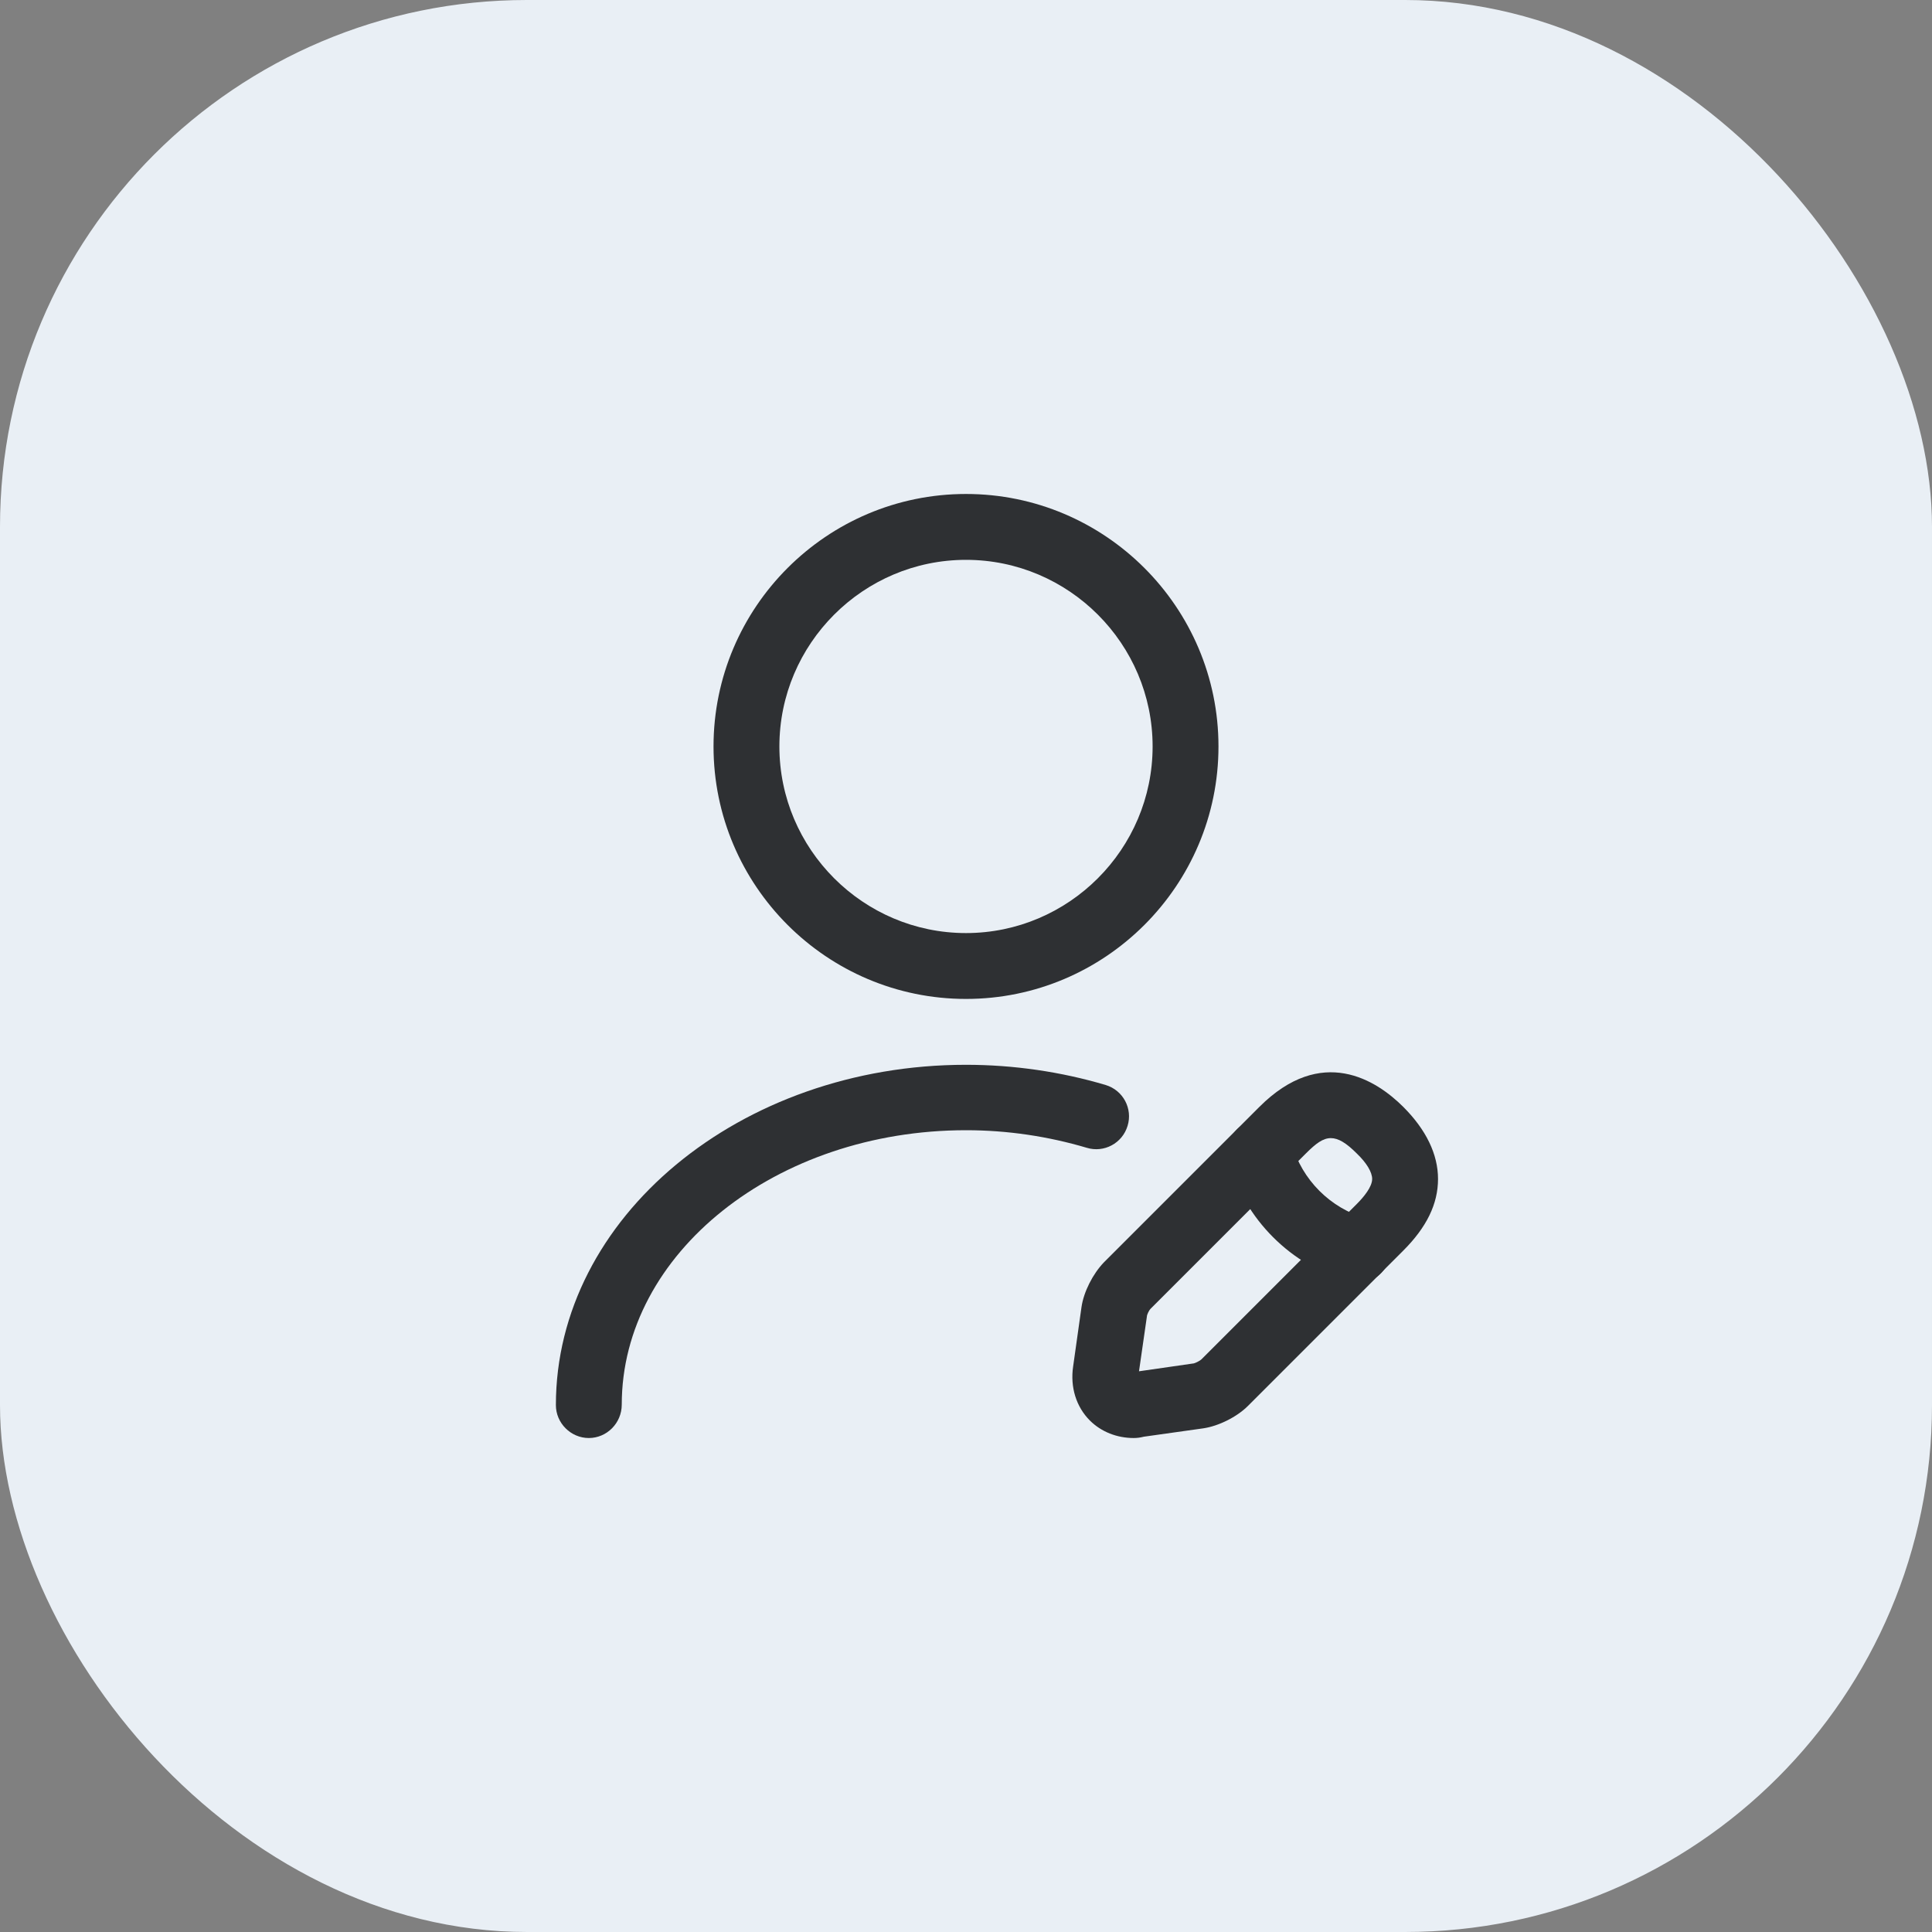 <svg width="44" height="44" viewBox="0 0 44 44" fill="none" xmlns="http://www.w3.org/2000/svg">
<rect x="0" y="0" width="44" height="44" fill="#808080" stroke="none"/>
<rect width="44" height="44" rx="12" fill="#E9EFF5"/>
<path d="M22 22.75C18.83 22.75 16.25 20.17 16.25 17C16.25 13.83 18.83 11.25 22 11.25C25.17 11.25 27.75 13.83 27.75 17C27.75 20.17 25.17 22.75 22 22.75ZM22 12.75C19.66 12.75 17.75 14.66 17.75 17C17.75 19.34 19.66 21.25 22 21.25C24.34 21.25 26.25 19.34 26.25 17C26.25 14.66 24.34 12.75 22 12.75Z" fill="#2E3033"/>
<path d="M25.82 32.75C25.44 32.75 25.08 32.61 24.82 32.35C24.51 32.04 24.37 31.59 24.44 31.12L24.63 29.77C24.68 29.42 24.89 29.01 25.14 28.75L28.68 25.21C30.1 23.79 31.35 24.6 31.96 25.21C32.48 25.73 32.75 26.29 32.75 26.85C32.75 27.42 32.49 27.95 31.96 28.48L28.42 32.02C28.17 32.27 27.75 32.48 27.4 32.53L26.05 32.72C25.97 32.74 25.9 32.75 25.82 32.75ZM30.31 25.92C30.13 25.92 29.97 26.04 29.74 26.27L26.2 29.81C26.17 29.84 26.12 29.94 26.12 29.98L25.94 31.23L27.19 31.05C27.23 31.04 27.33 30.99 27.36 30.96L30.9 27.42C31.06 27.26 31.25 27.03 31.25 26.85C31.25 26.7 31.13 26.49 30.9 26.27C30.66 26.03 30.48 25.92 30.31 25.92Z" fill="#2E3033"/>
<path d="M30.92 29.22C30.85 29.22 30.78 29.21 30.72 29.19C29.4 28.82 28.35 27.77 27.98 26.45C27.87 26.05 28.1 25.64 28.5 25.53C28.9 25.42 29.31 25.65 29.42 26.05C29.65 26.87 30.3 27.52 31.12 27.75C31.52 27.86 31.75 28.28 31.64 28.67C31.55 29 31.25 29.22 30.92 29.22Z" fill="#2E3033"/>
<path d="M13.41 32.75C13 32.75 12.66 32.41 12.66 32C12.66 27.73 16.85 24.25 22 24.25C23.09 24.25 24.17 24.41 25.18 24.71C25.58 24.83 25.8 25.25 25.68 25.64C25.56 26.04 25.14 26.26 24.75 26.14C23.87 25.88 22.95 25.74 22 25.74C17.68 25.74 14.16 28.54 14.16 31.99C14.16 32.41 13.82 32.75 13.41 32.75Z" fill="#2E3033"/>
</svg>
